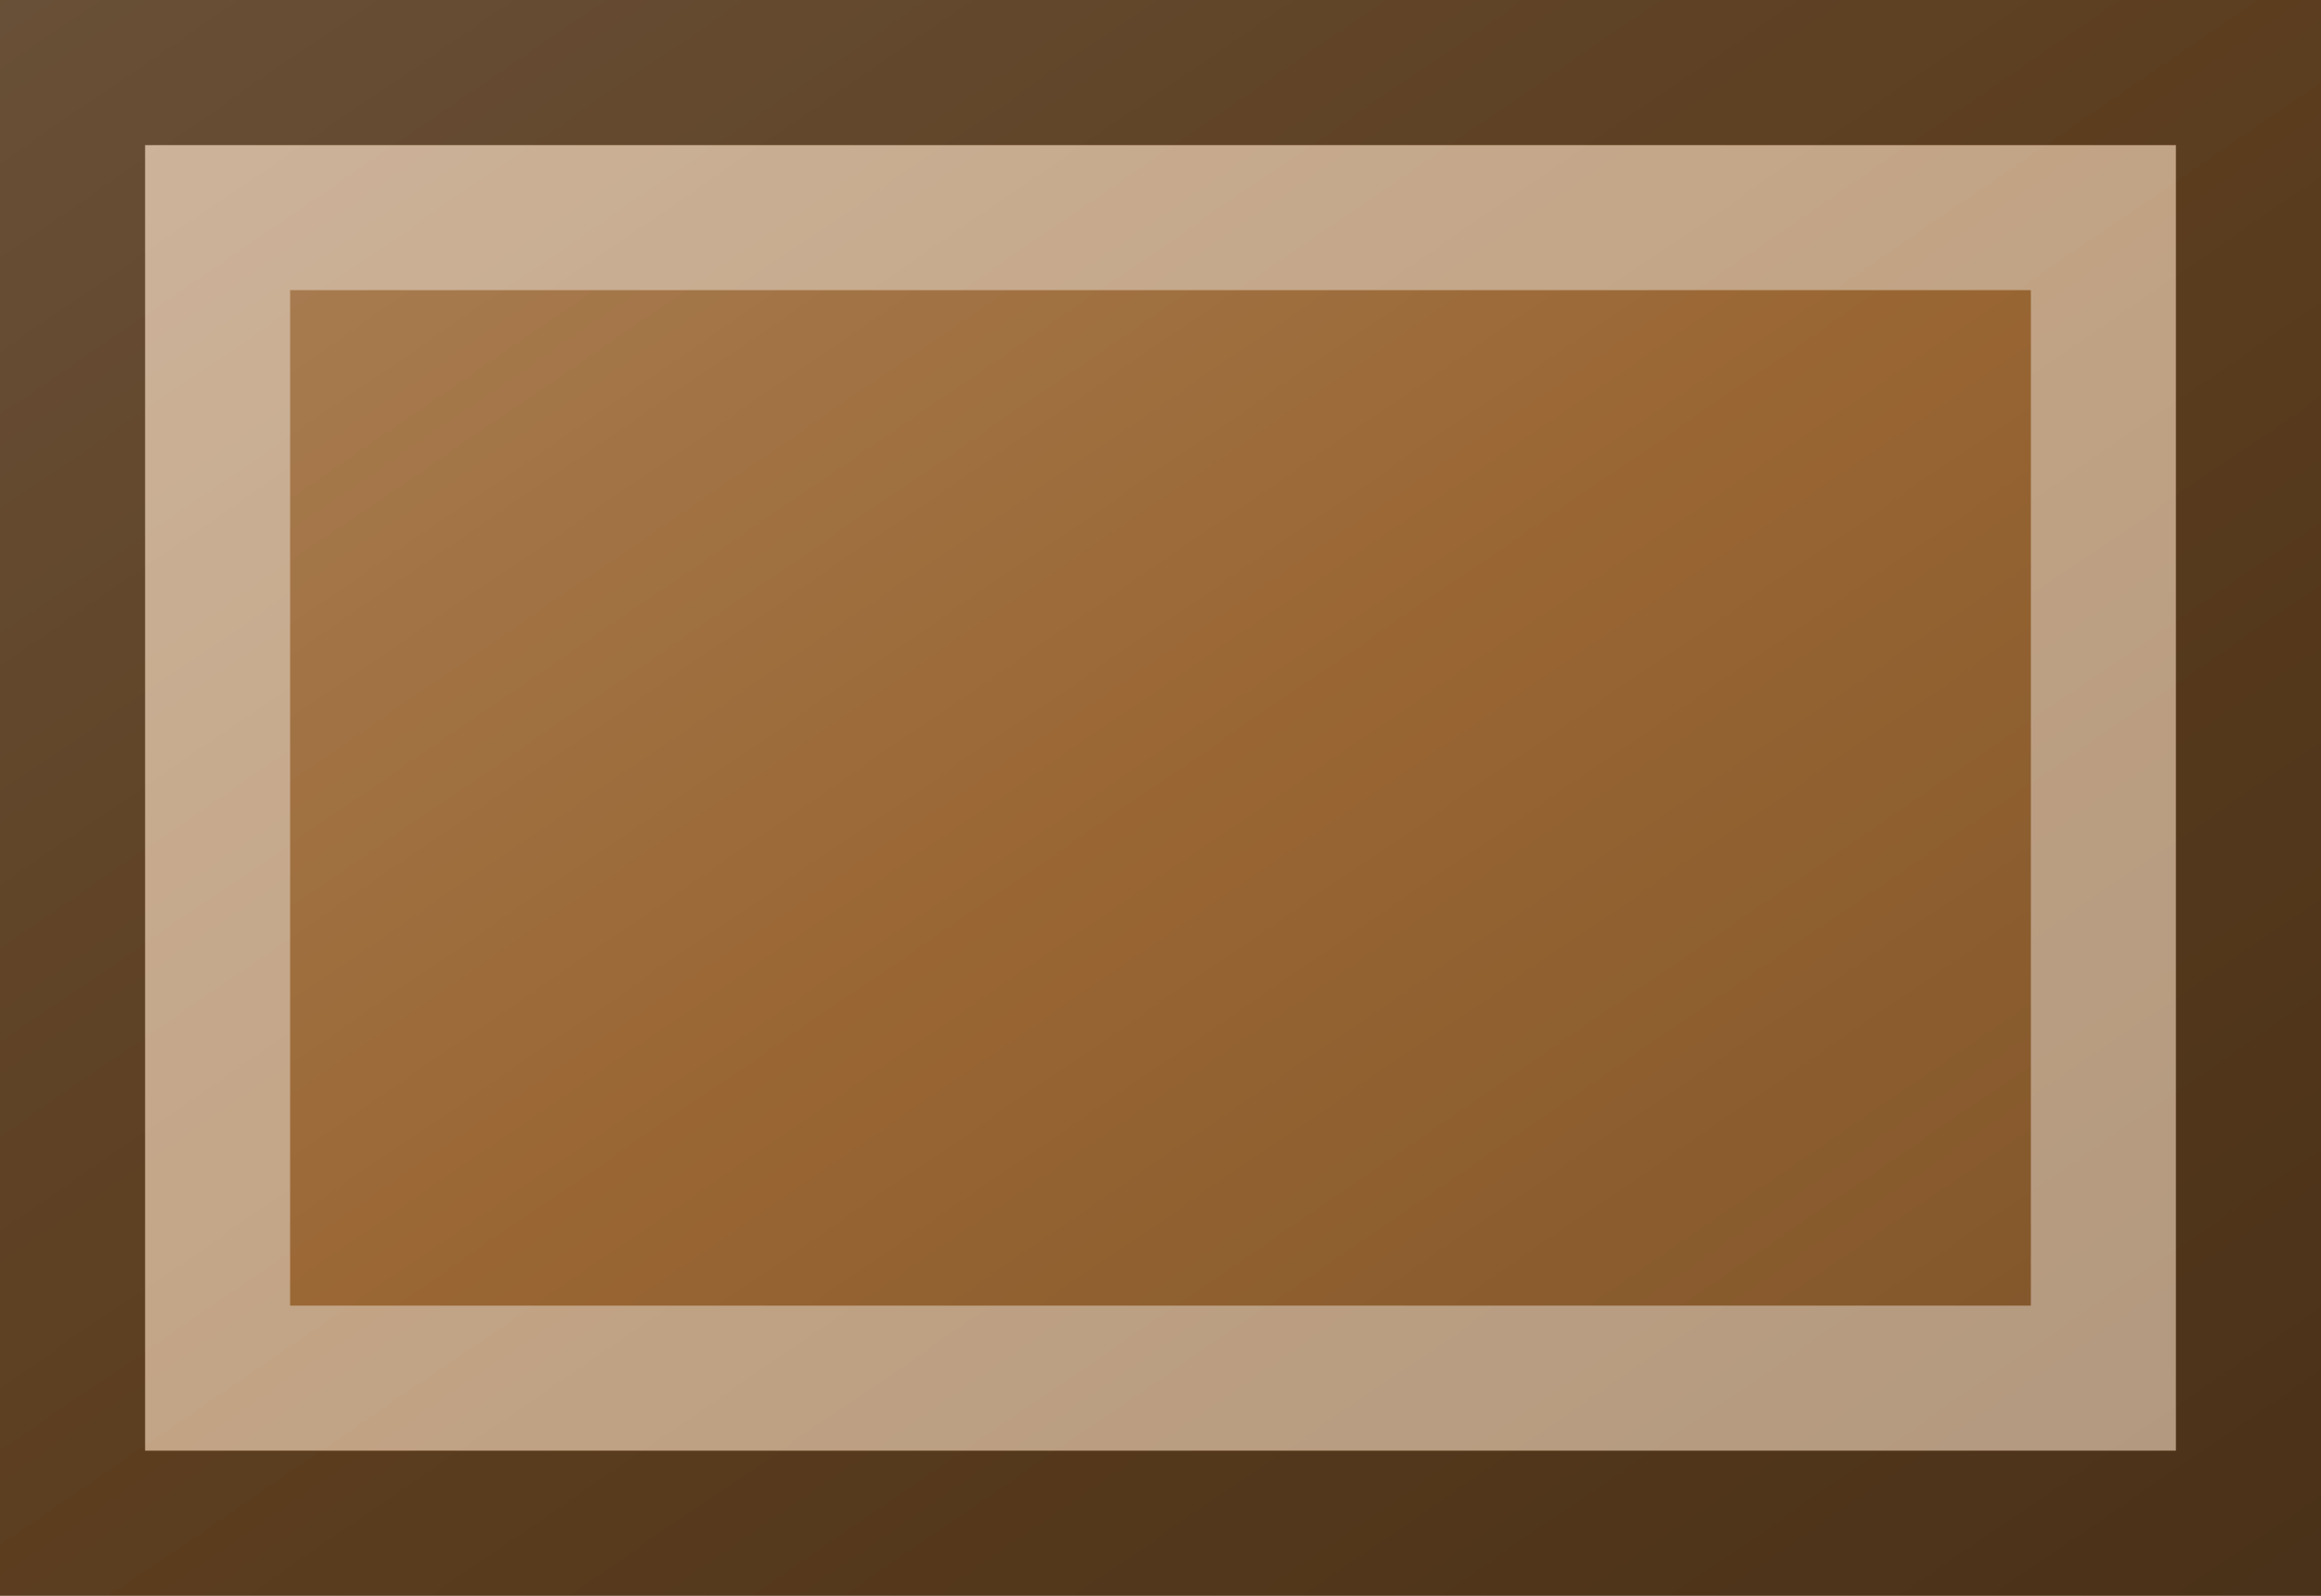 <?xml version="1.0"?>
<svg xmlns="http://www.w3.org/2000/svg" xmlns:xlink="http://www.w3.org/1999/xlink" version="1.1" width="576" height="396" viewBox="0 0 576 396">
<!-- Generated by Kreative Vexillo v1.0 -->
<style>
.brown{fill:rgb(153,102,51);}
</style>
<defs>
<linearGradient id="glaze" x1="0%" y1="0%" x2="100%" y2="100%">
<stop offset="0%" stop-color="rgb(255,255,255)" stop-opacity="0.2"/>
<stop offset="49.999%" stop-color="rgb(255,255,255)" stop-opacity="0.0"/>
<stop offset="50.001%" stop-color="rgb(0,0,0)" stop-opacity="0.0"/>
<stop offset="100%" stop-color="rgb(0,0,0)" stop-opacity="0.2"/>
</linearGradient>
</defs>
<g>
<rect x="0" y="0" width="576" height="396" class="brown"/>
</g>
<g>
<rect x="0" y="0" width="576" height="396" fill="url(#glaze)"/>
<path d="M 36 36 L 540 36 L 540 360 L 36 360 Z M 72 72 L 72 324 L 504 324 L 504 72 Z" fill="rgb(255,255,255)" opacity="0.4"/>
<path d="M 0 0 L 576 0 L 576 396 L 0 396 Z M 36 36 L 36 360 L 540 360 L 540 36 Z" fill="rgb(0,0,0)" opacity="0.4"/>
</g>
</svg>
